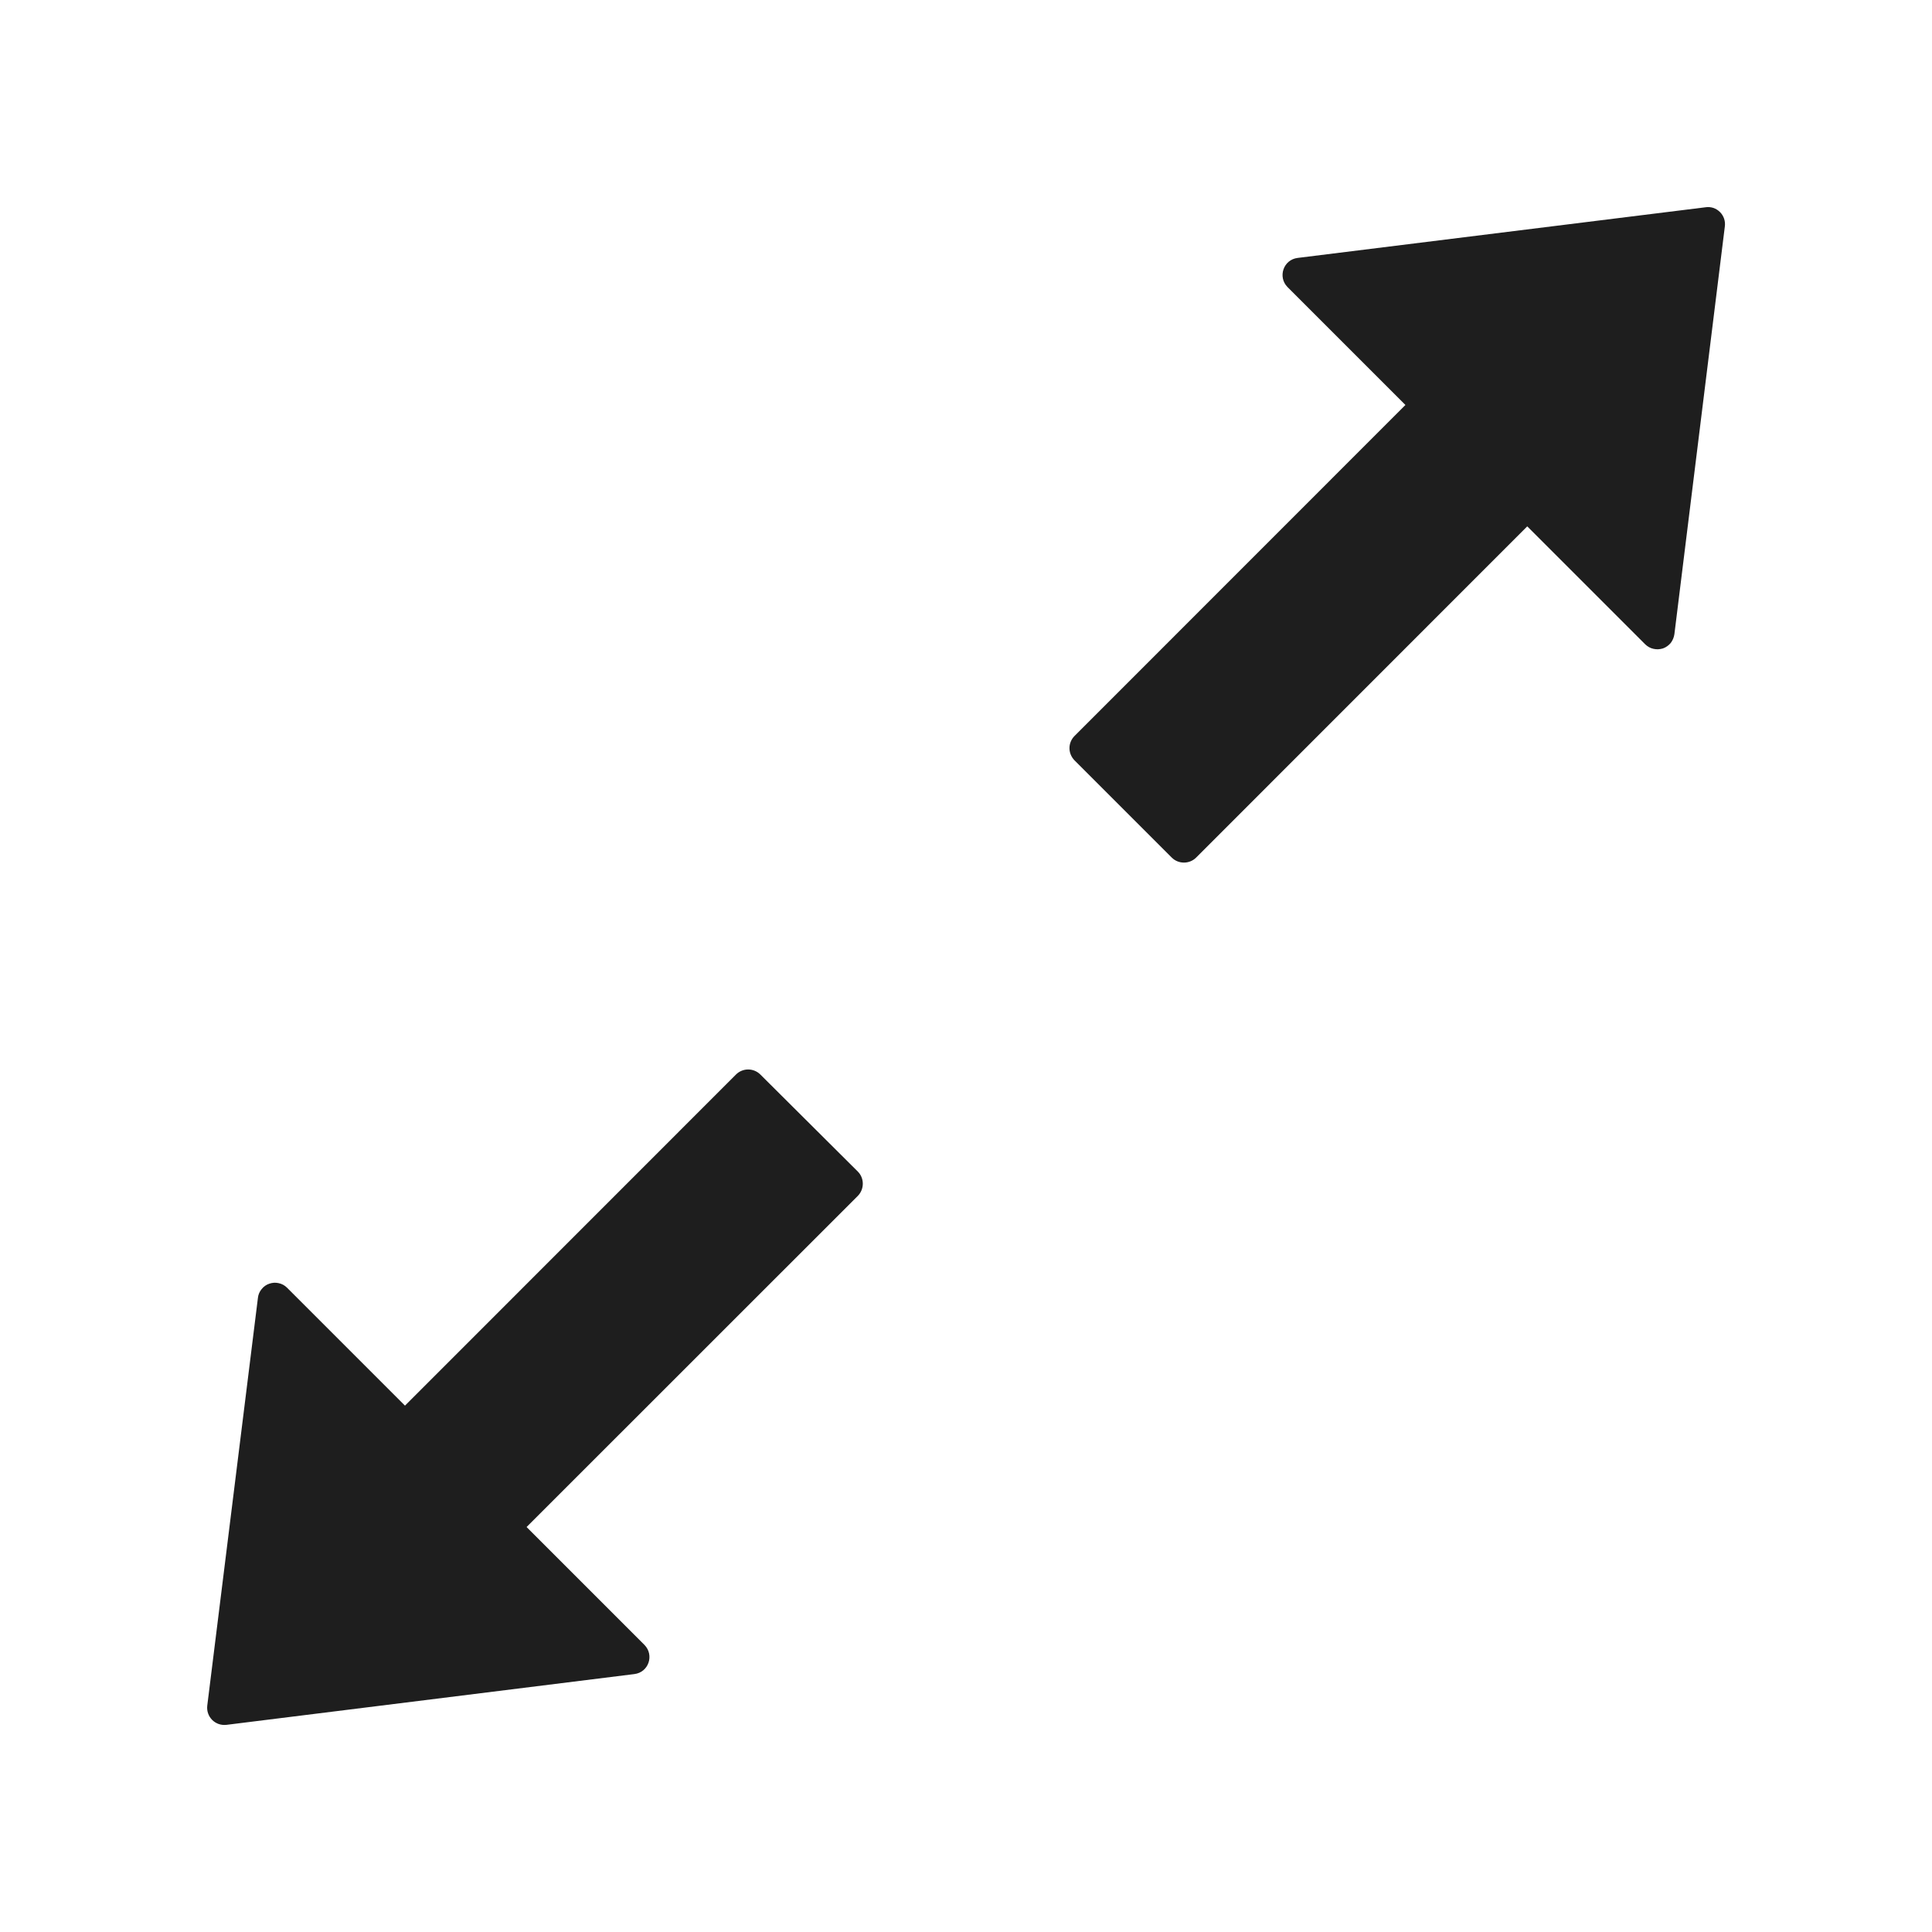 <svg width="18" height="18" viewBox="0 0 18 18" fill="none" xmlns="http://www.w3.org/2000/svg">
<path d="M15.891 1.931L12.09 2.403C11.957 2.419 11.903 2.58 11.995 2.674L13.094 3.773L10.011 6.857C9.981 6.887 9.964 6.928 9.964 6.97C9.964 7.013 9.981 7.053 10.011 7.084L10.917 7.99C10.979 8.052 11.082 8.052 11.144 7.99L14.229 4.904L15.328 6.003C15.35 6.024 15.376 6.039 15.405 6.045C15.435 6.052 15.465 6.05 15.494 6.041C15.522 6.031 15.547 6.013 15.566 5.99C15.584 5.966 15.596 5.938 15.6 5.908L16.07 2.109C16.073 2.085 16.071 2.061 16.063 2.037C16.055 2.014 16.042 1.993 16.025 1.976C16.007 1.958 15.986 1.945 15.963 1.937C15.94 1.93 15.915 1.927 15.891 1.931ZM7.084 10.011C7.054 9.981 7.013 9.964 6.97 9.964C6.928 9.964 6.887 9.981 6.857 10.011L3.773 13.096L2.674 11.997C2.653 11.976 2.626 11.961 2.597 11.955C2.568 11.948 2.537 11.95 2.509 11.96C2.481 11.969 2.456 11.987 2.437 12.011C2.418 12.034 2.406 12.062 2.403 12.092L1.931 15.891C1.919 15.995 2.005 16.082 2.11 16.07L5.91 15.597C6.043 15.581 6.097 15.421 6.005 15.326L4.906 14.227L7.992 11.142C8.054 11.079 8.054 10.977 7.992 10.915L7.084 10.011Z" fill="black" fill-opacity="0.88"/>
</svg>
